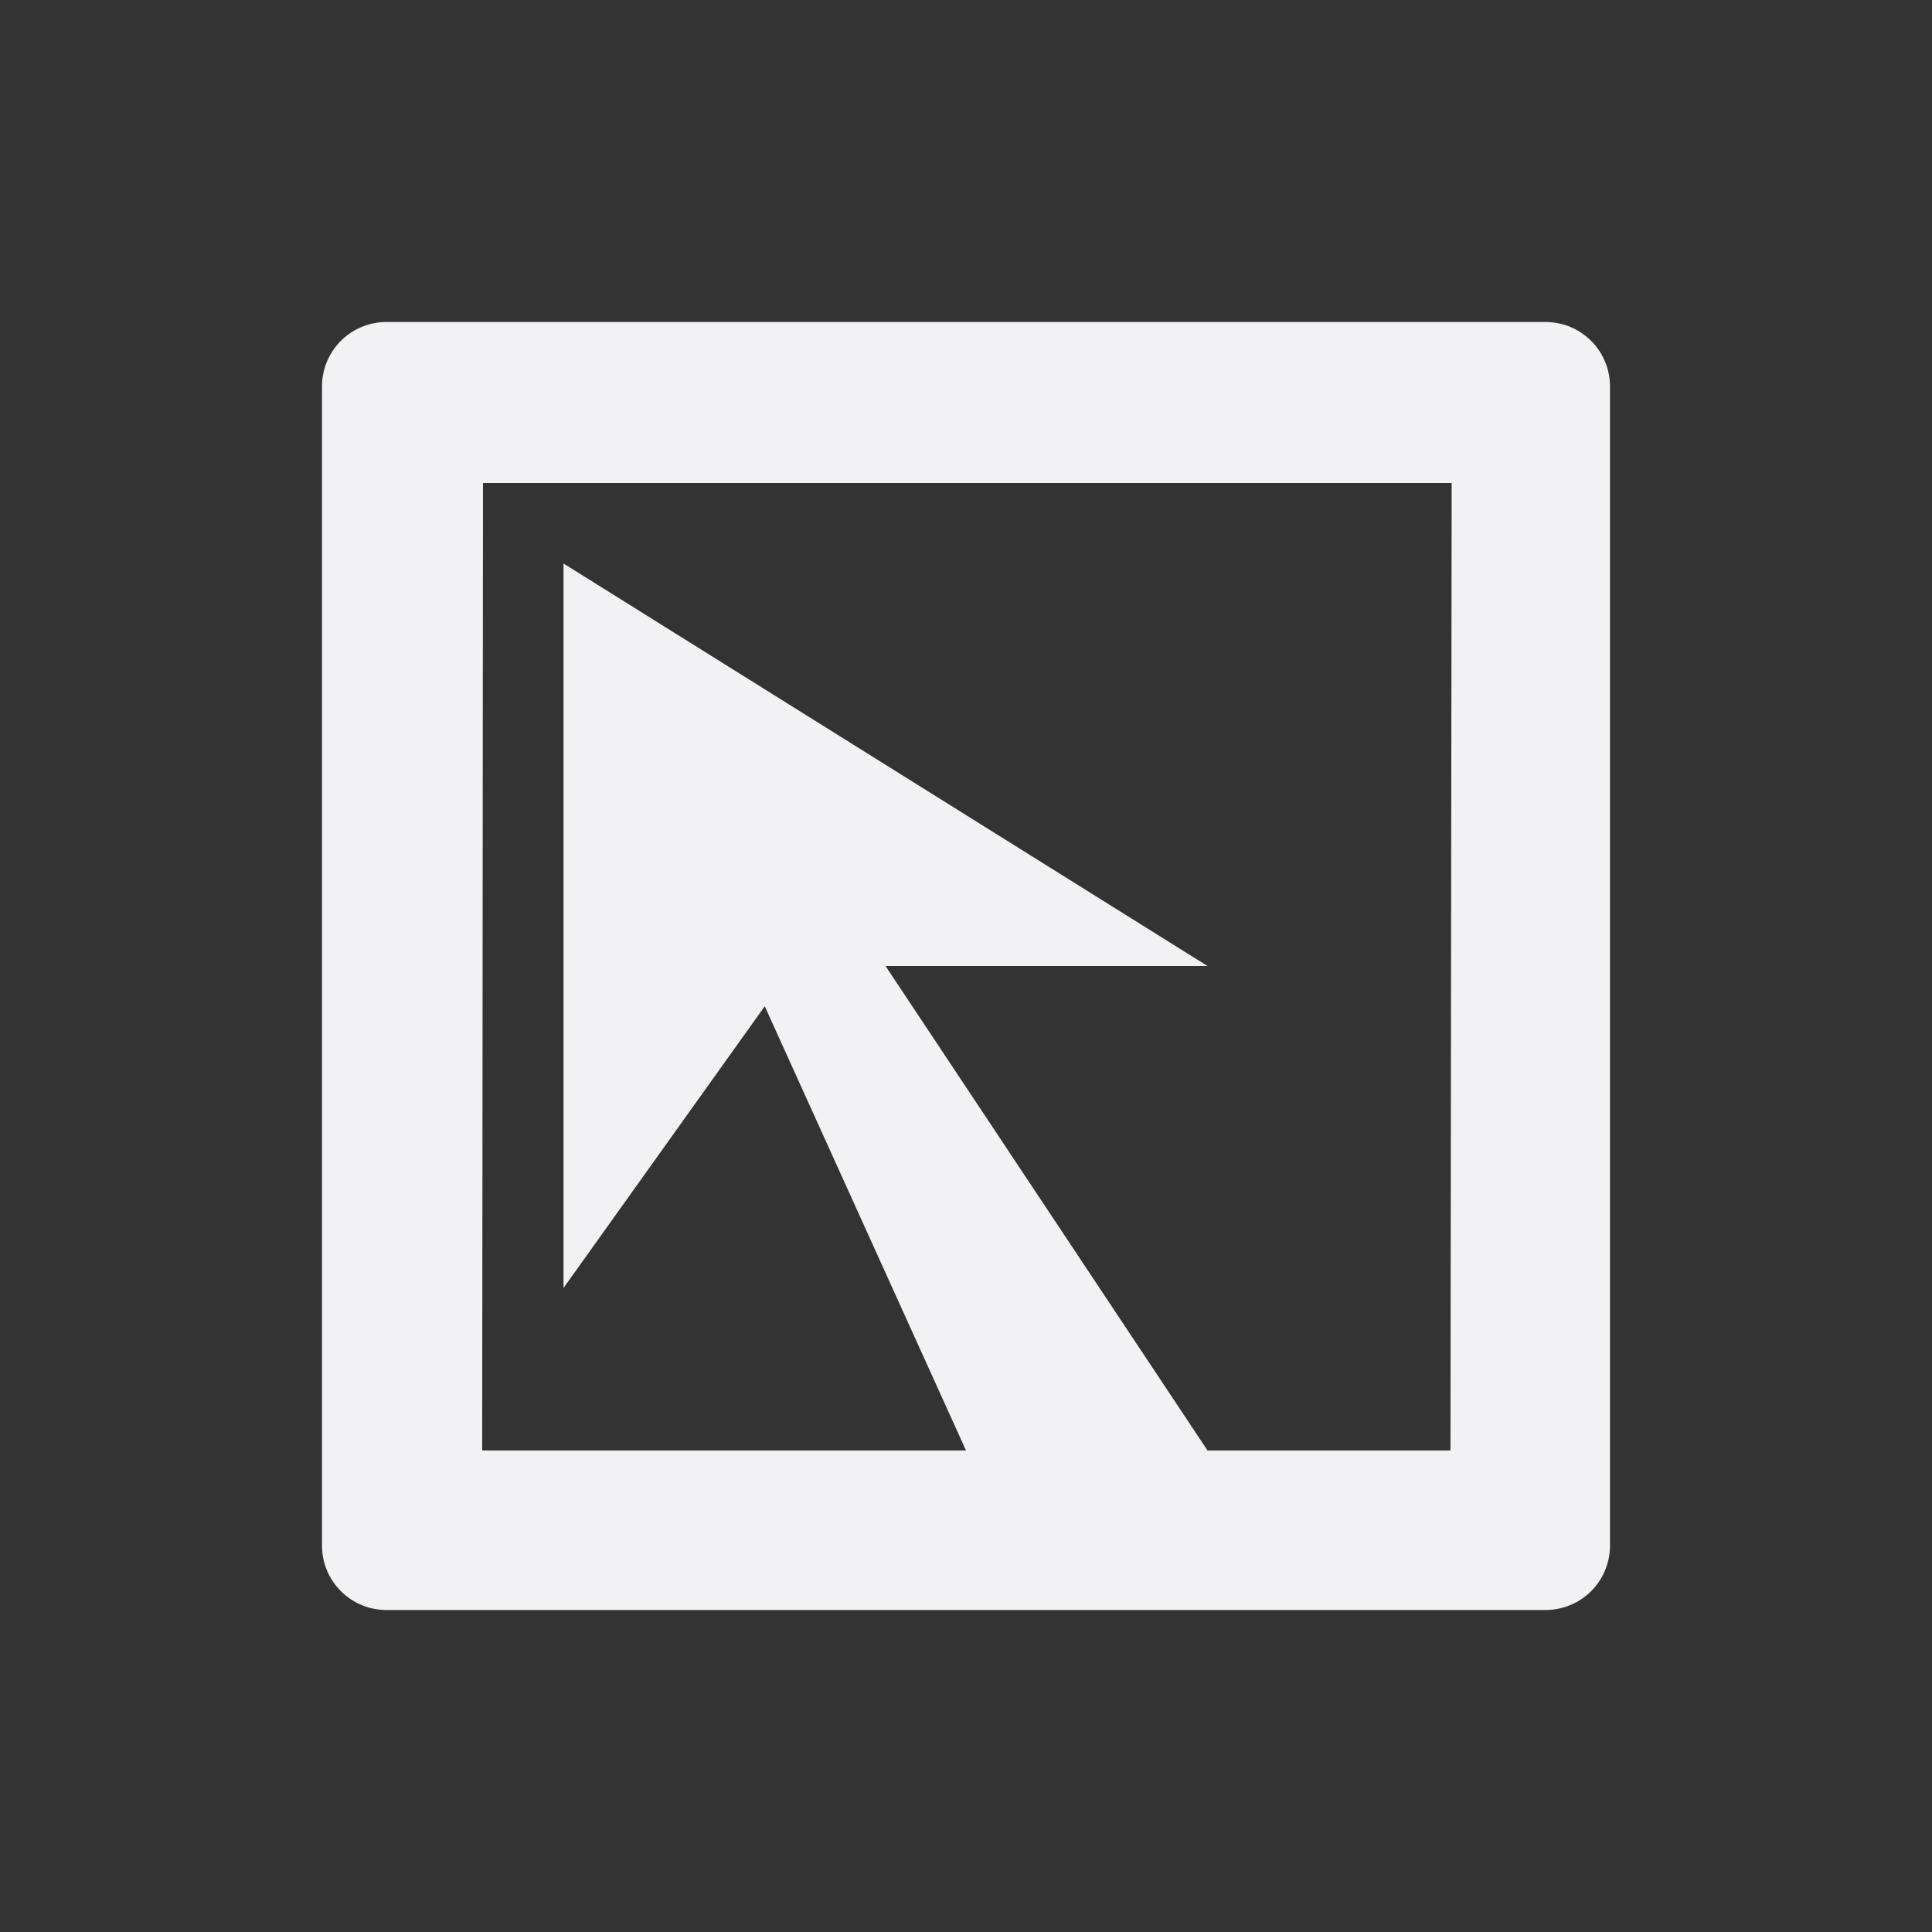 <svg xmlns="http://www.w3.org/2000/svg" width="24" height="24" version="1">
 <rect width="100%" height="100%" fill="#333333" stroke="none"/>
 <defs>
  <style id="current-color-scheme" type="text/css">
   .ColorScheme-Text { color:#f2f2f4; } .ColorScheme-Highlight { color:#4285f4; } .ColorScheme-NeutralText { color:#ff9800; } .ColorScheme-PositiveText { color:#4caf50; } .ColorScheme-NegativeText { color:#f44336; }
  </style>
 </defs>
 <path style="fill:currentColor" class="ColorScheme-Text" d="m4.801 4c-0.443 0-0.801 0.358-0.801 0.801v14.398c0 0.443 0.358 0.801 0.801 0.801h7.904 3.33 3.164c0.443 0 0.801-0.358 0.801-0.801v-14.398c0-0.443-0.358-0.801-0.801-0.801zm1.199 2h12.033l-0.015 12.018h-3.018l-4-6.018h4l-8-5v9l2.5-3.5 2.5 5.518h-6.01z"/>
</svg>
